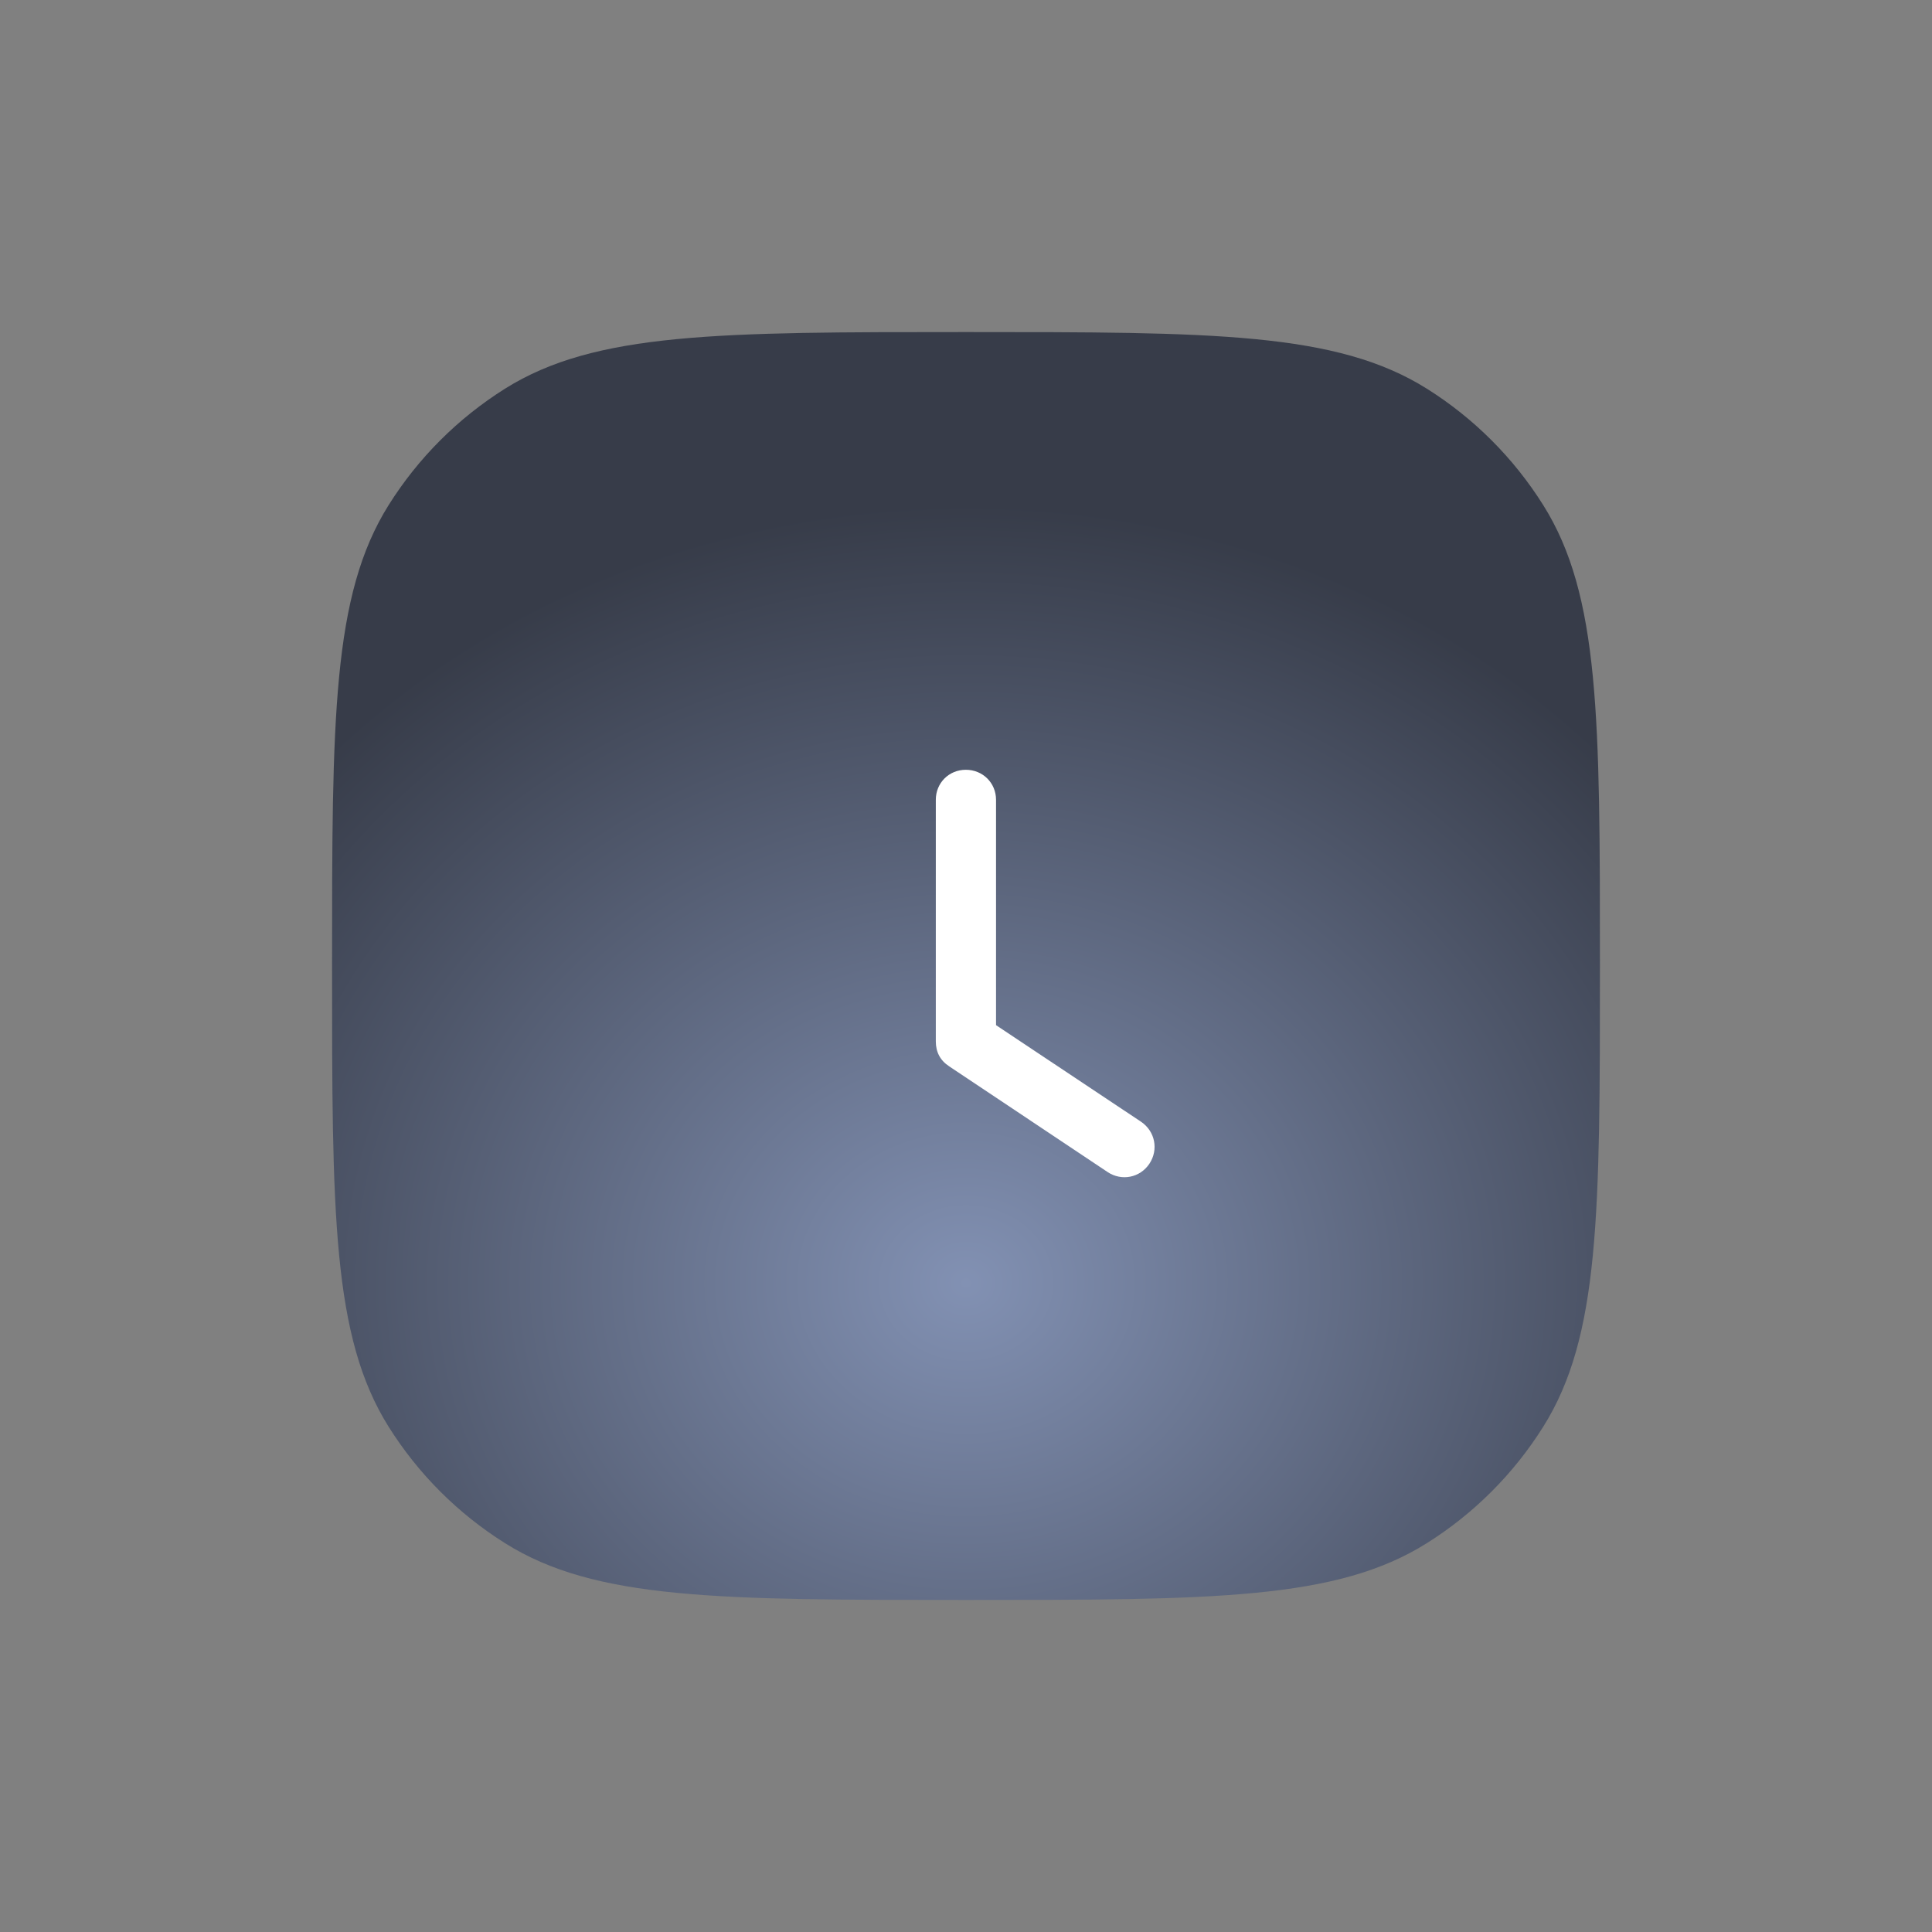 <svg width="128" height="128" viewBox="0 0 128 128" fill="none" xmlns="http://www.w3.org/2000/svg" xmlns:xlink="http://www.w3.org/1999/xlink">
	<rect x="0" y="0" width="128" height="128" fill="#808080" stroke="none"/>
	<desc>
			Created with Pixso.
	</desc>
	<defs>
		<radialGradient gradientTransform="translate(64 85) rotate(90) scale(59.912 66.517)" cx="0" cy="0" r="1" id="paint_radial_15000_15328_0" gradientUnits="userSpaceOnUse">
			<stop stop-color="#8291B3"/>
			<stop offset="0.861" stop-color="#373C49"/>
		</radialGradient>
	</defs>
	<path id="Union" d="M64 22C80.37 22 88.55 22 94.53 25.75C97.65 27.71 100.28 30.34 102.24 33.46C106 39.44 106 47.62 106 64C106 80.37 106 88.55 102.24 94.53C100.28 97.65 97.65 100.28 94.53 102.24C88.55 106 80.37 106 64 106C47.62 106 39.44 106 33.46 102.24C30.34 100.28 27.71 97.65 25.75 94.53C22 88.55 22 80.37 22 64C22 47.62 22 39.44 25.75 33.46C27.71 30.34 30.34 27.71 33.46 25.75C39.44 22 47.62 22 64 22Z" fill="url(#paint_radial_15000_15328_0)" fill-opacity="1" fill-rule="evenodd"/>
	<path id="Union" d="M65.99 52.99L65.99 67.92L75.6 74.32C76.53 74.95 76.77 76.17 76.15 77.1C75.53 78.03 74.31 78.27 73.38 77.65L62.89 70.65C62.29 70.26 62 69.7 62 68.99L62 52.99C62 51.87 62.87 51 63.99 51C65.11 51 65.99 51.87 65.99 52.99Z" fill="#FFFFFF" fill-opacity="1" fill-rule="evenodd"/>
</svg>
